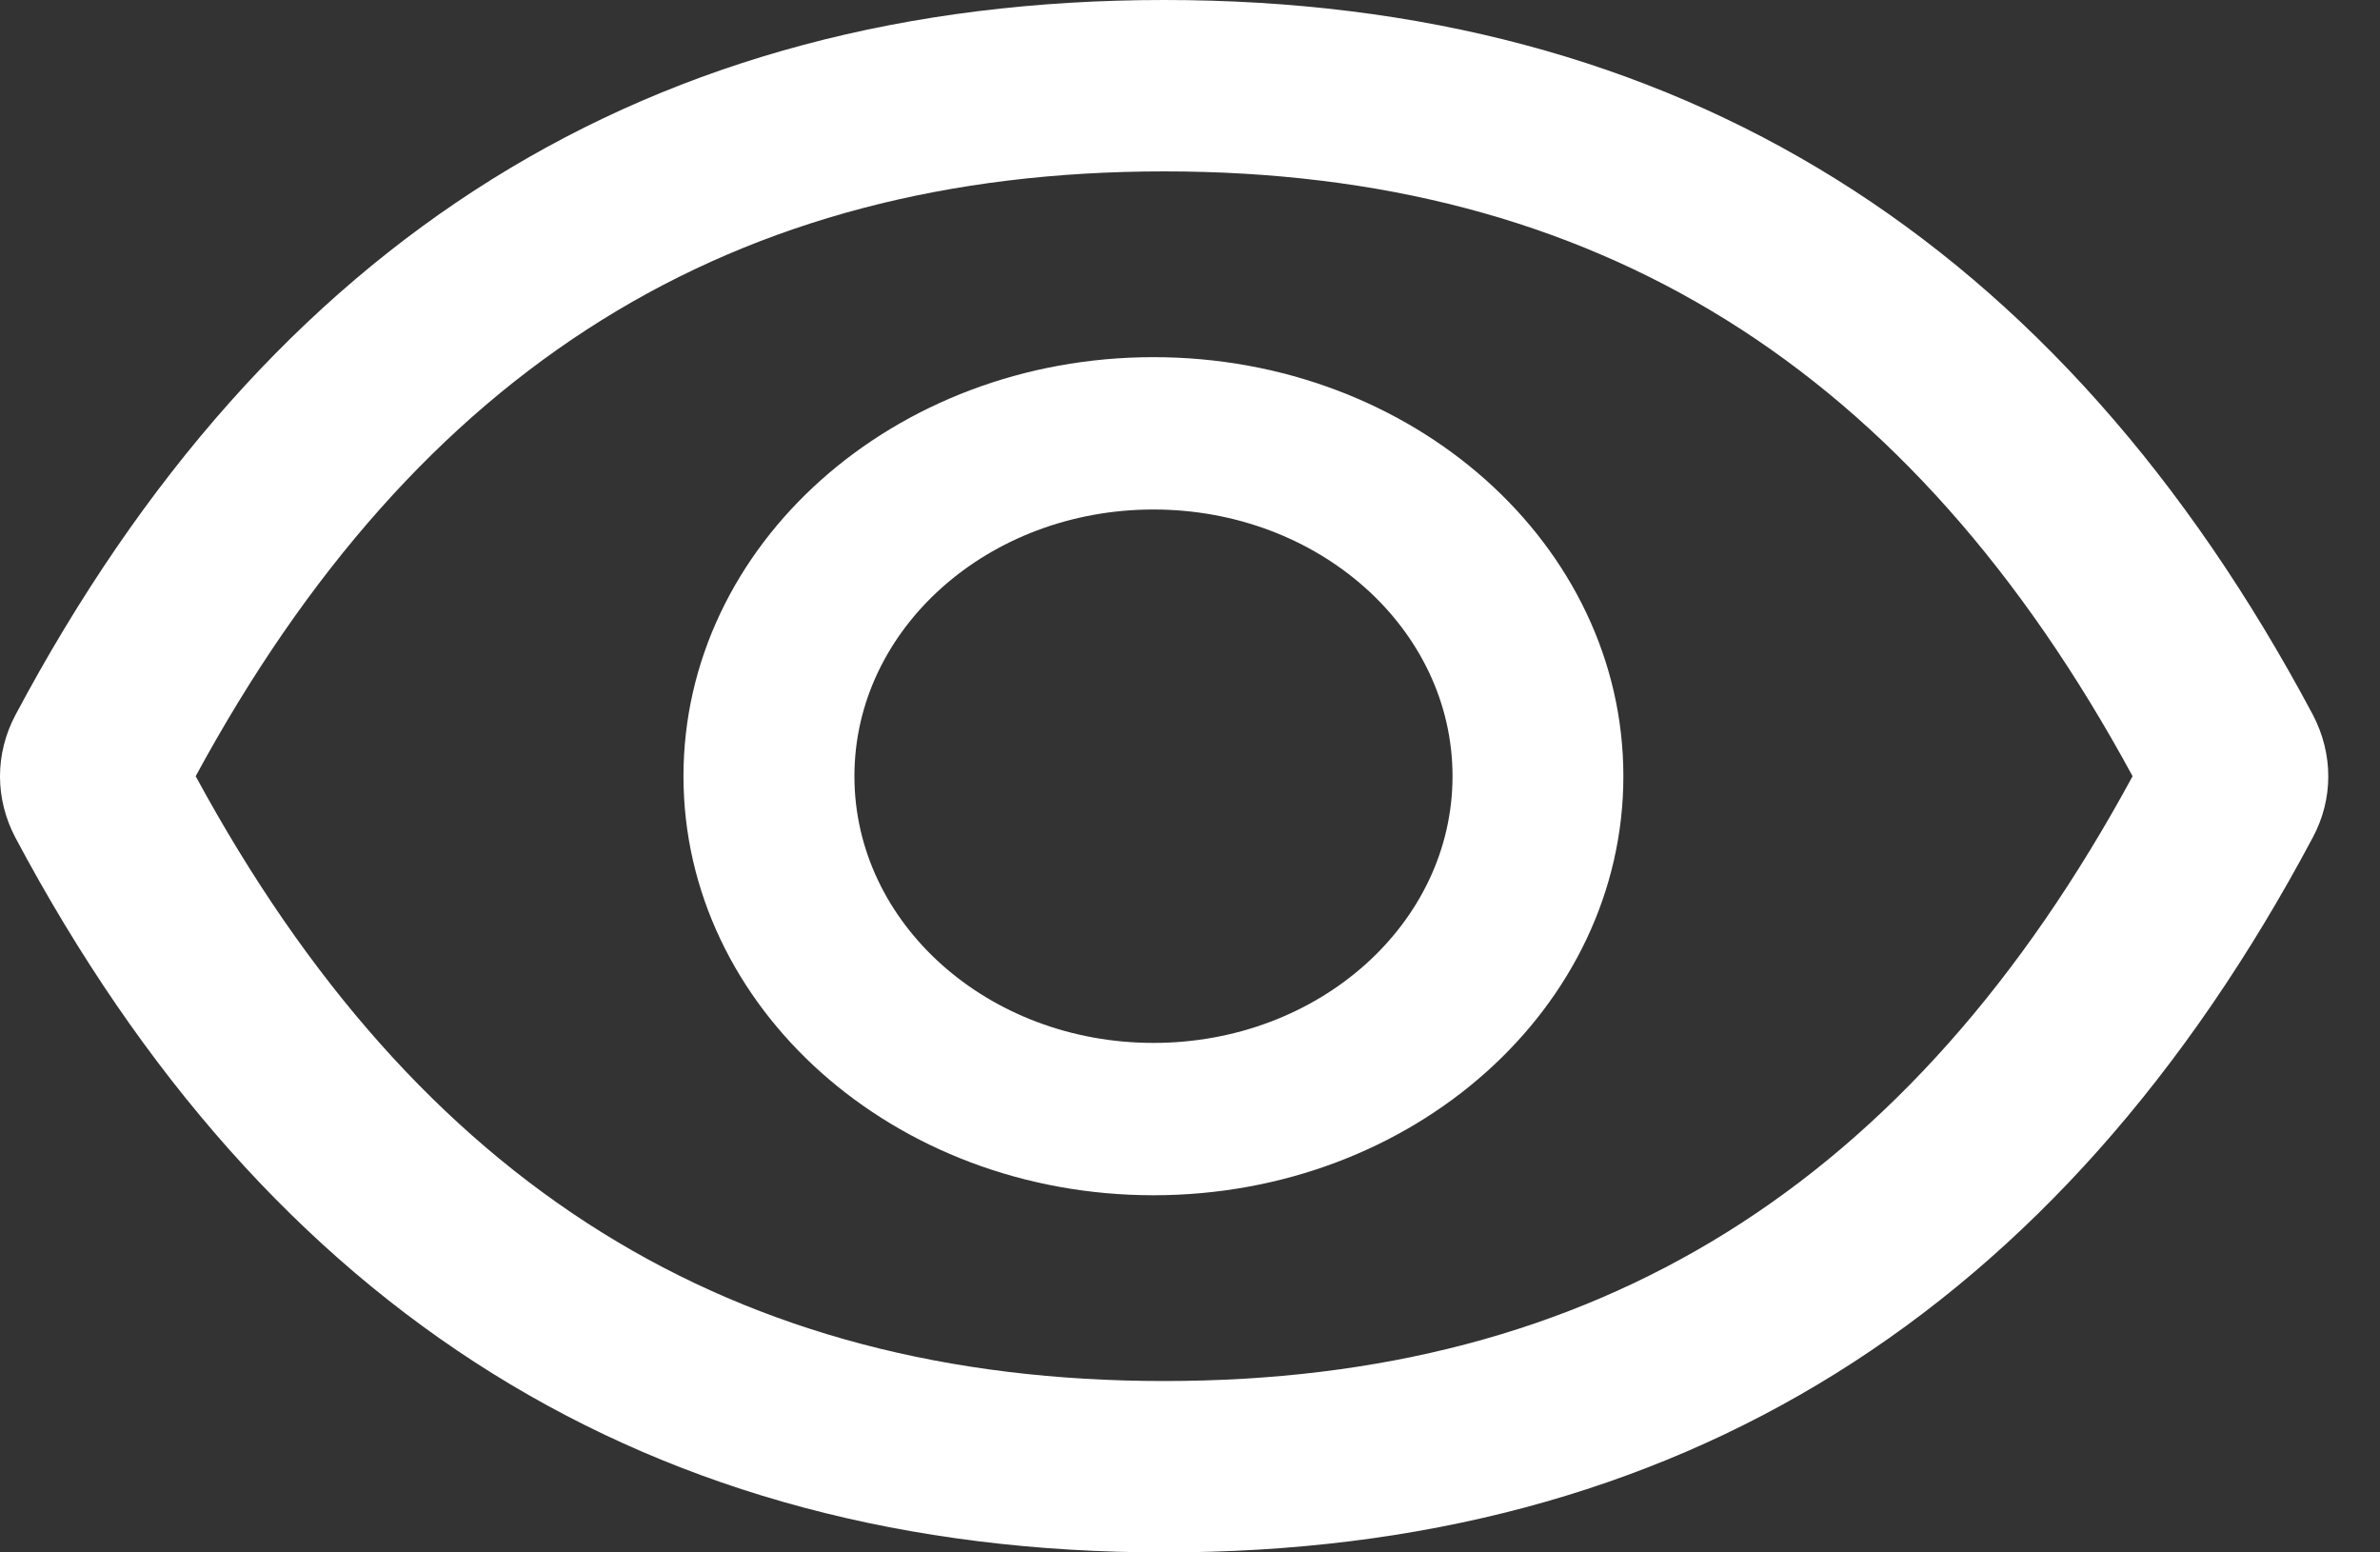 <svg width="23" height="15" viewBox="0 0 23 15" fill="none" xmlns="http://www.w3.org/2000/svg">
<rect x="0" y="0" width="23" height="15" fill="#333333" stroke="none"/>
<path d="M22.351 6.906C19.905 2.312 16.207 0 11.25 0C6.29 0 2.595 2.312 0.149 6.909C0.051 7.094 0 7.296 0 7.501C0 7.706 0.051 7.908 0.149 8.094C2.595 12.688 6.293 15 11.25 15C16.21 15 19.905 12.688 22.351 8.091C22.55 7.719 22.55 7.286 22.351 6.906ZM11.25 13.344C7.088 13.344 4.04 11.462 1.891 7.5C4.04 3.538 7.088 1.656 11.25 1.656C15.412 1.656 18.46 3.538 20.609 7.5C18.462 11.462 15.415 13.344 11.25 13.344ZM11.147 3.451C8.639 3.451 6.605 5.264 6.605 7.5C6.605 9.736 8.639 11.549 11.147 11.549C13.655 11.549 15.688 9.736 15.688 7.5C15.688 5.264 13.655 3.451 11.147 3.451ZM11.147 10.077C9.549 10.077 8.257 8.924 8.257 7.5C8.257 6.076 9.549 4.923 11.147 4.923C12.744 4.923 14.037 6.076 14.037 7.5C14.037 8.924 12.744 10.077 11.147 10.077Z" fill="white"/>
</svg>
